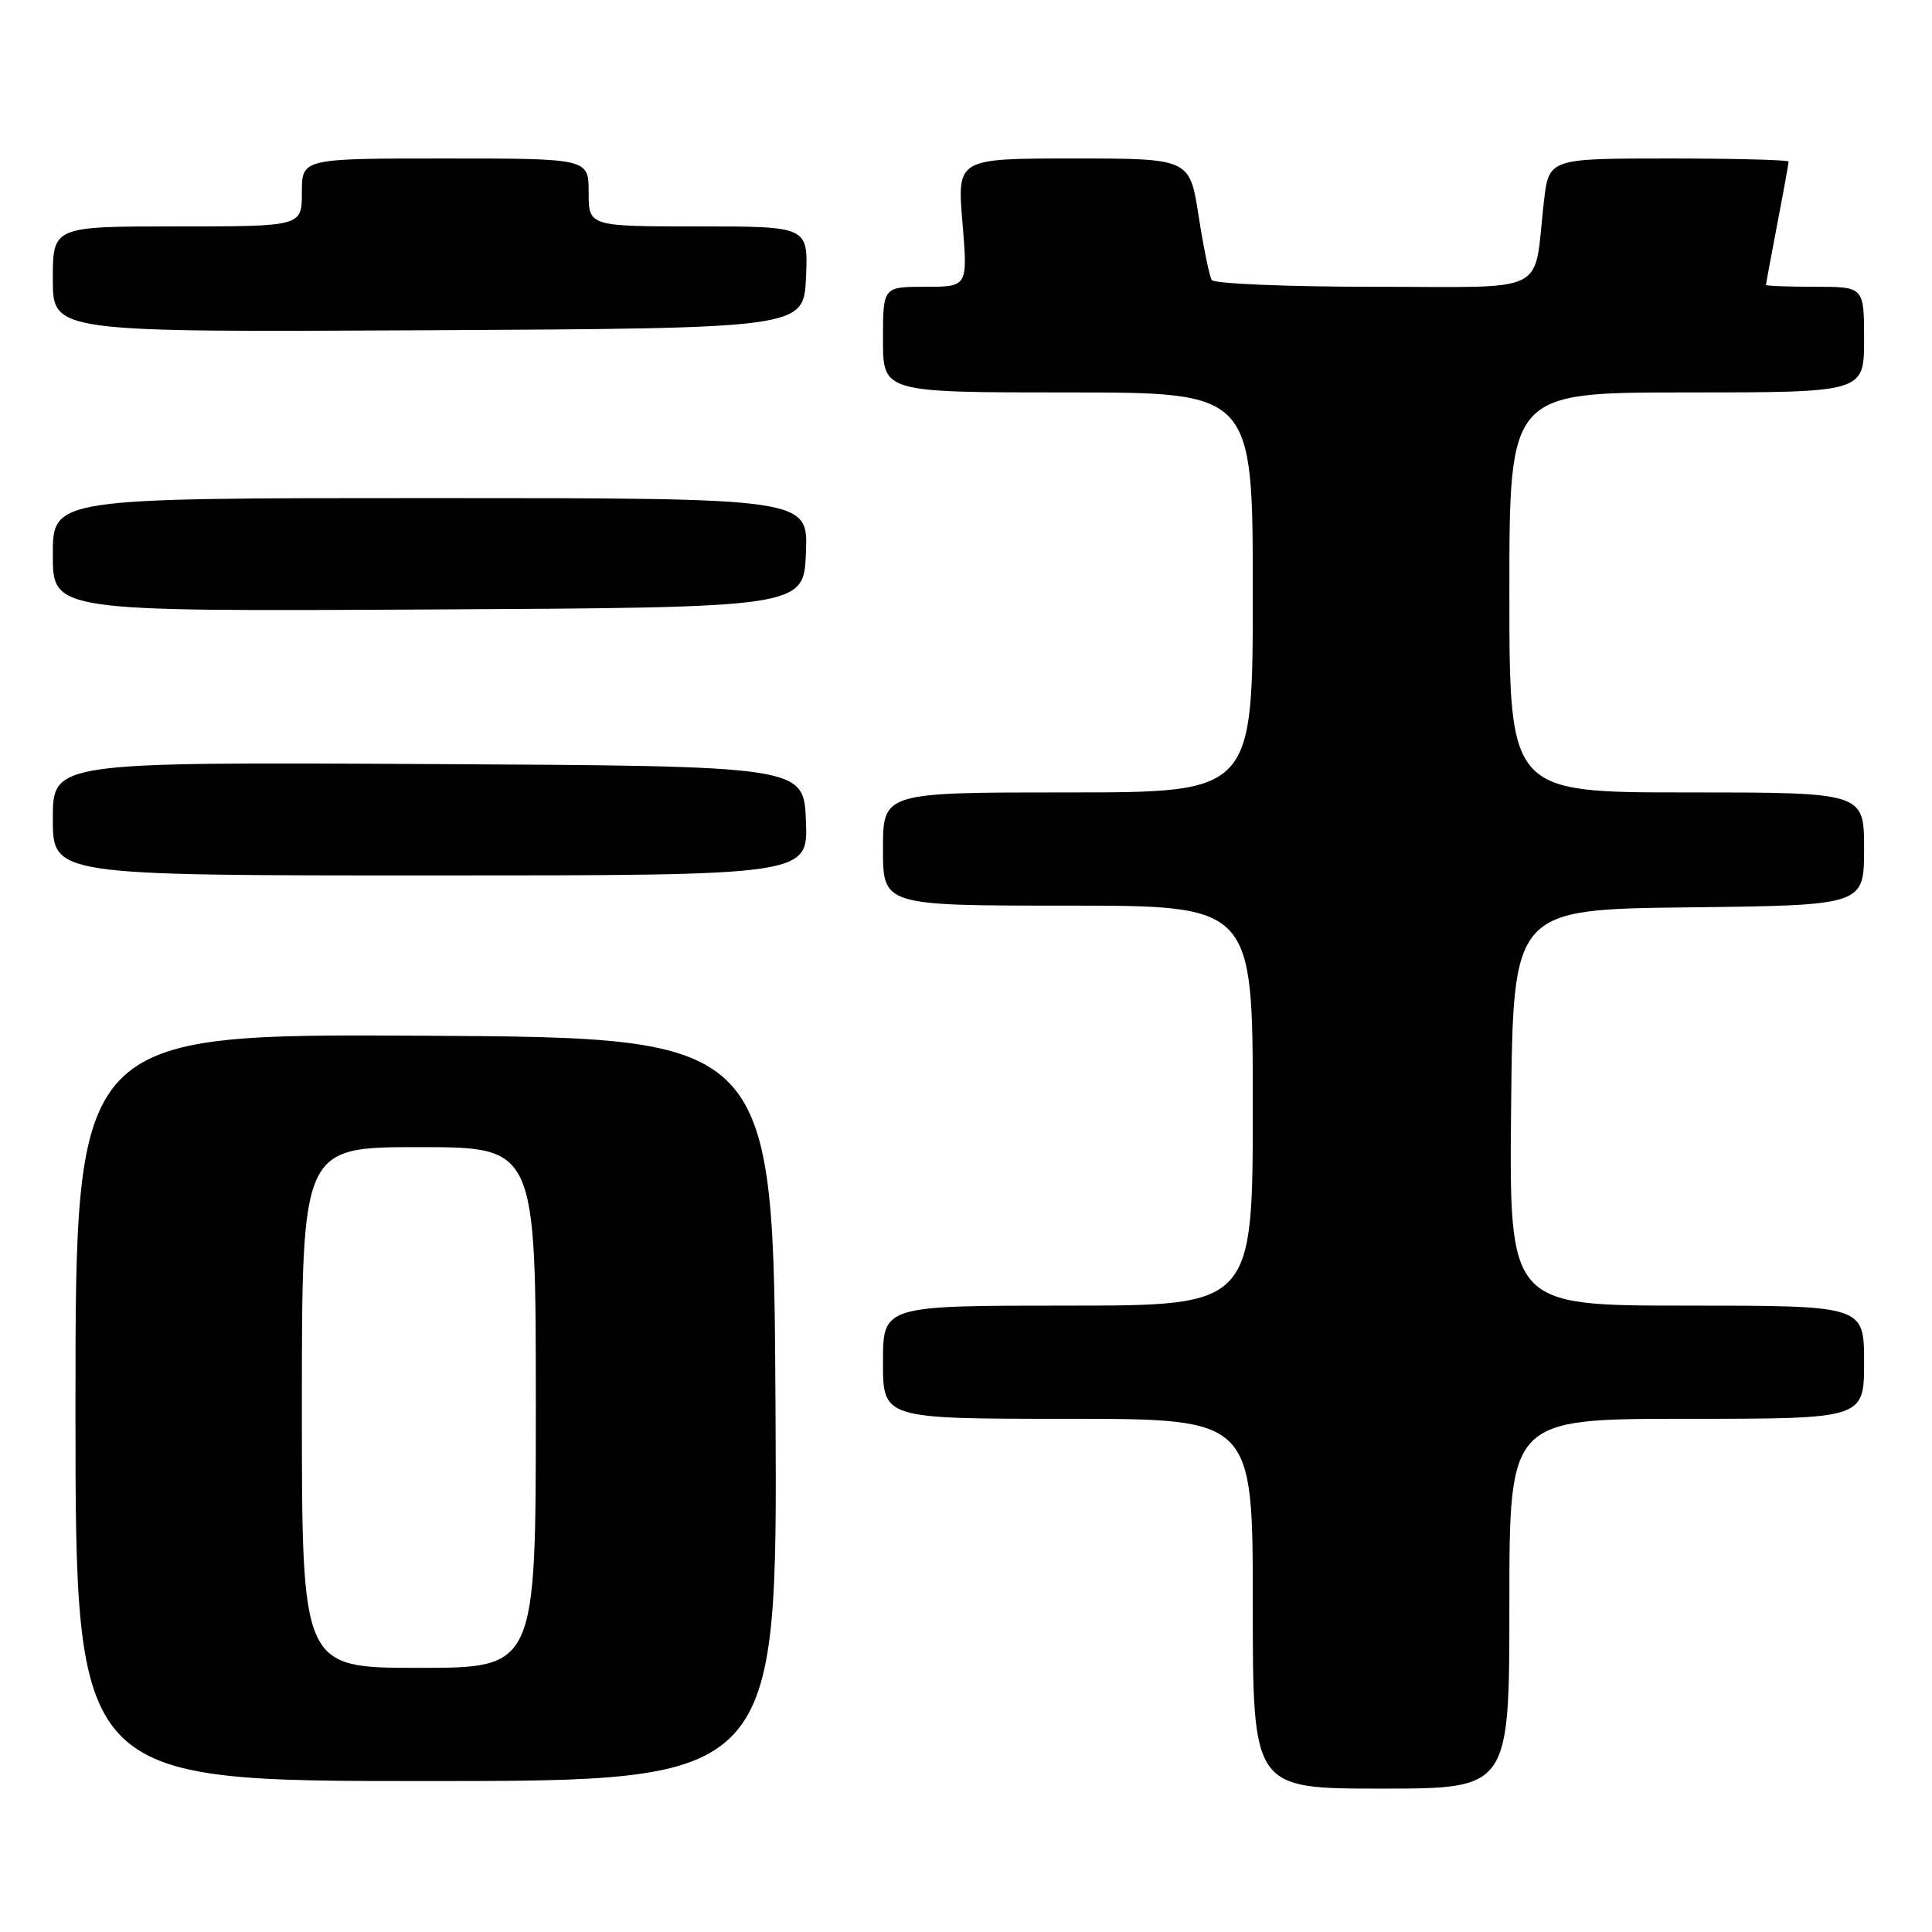 <?xml version="1.0" encoding="UTF-8" standalone="no"?>
<!DOCTYPE svg PUBLIC "-//W3C//DTD SVG 1.1//EN" "http://www.w3.org/Graphics/SVG/1.1/DTD/svg11.dtd" >
<svg xmlns="http://www.w3.org/2000/svg" xmlns:xlink="http://www.w3.org/1999/xlink" version="1.1" viewBox="0 0 256 256">
 <g >
 <path fill="currentColor"
d=" M 200.00 212.50 C 200.00 188.00 200.00 188.00 223.50 188.00 C 247.00 188.00 247.00 188.00 247.00 180.50 C 247.00 173.00 247.00 173.00 223.48 173.00 C 199.97 173.00 199.97 173.00 200.23 146.75 C 200.50 120.50 200.50 120.50 223.75 120.23 C 247.00 119.96 247.00 119.96 247.00 112.48 C 247.00 105.00 247.00 105.00 223.50 105.00 C 200.00 105.00 200.00 105.00 200.00 78.50 C 200.00 52.00 200.00 52.00 223.50 52.00 C 247.00 52.00 247.00 52.00 247.00 45.00 C 247.00 38.00 247.00 38.00 240.50 38.00 C 236.93 38.00 234.00 37.89 234.00 37.75 C 234.00 37.61 234.68 33.97 235.50 29.66 C 236.33 25.35 237.00 21.64 237.00 21.41 C 237.00 21.19 229.85 21.00 221.12 21.00 C 205.23 21.00 205.23 21.00 204.57 26.75 C 203.15 39.26 205.68 38.00 181.98 38.00 C 170.51 38.00 160.87 37.59 160.56 37.10 C 160.25 36.60 159.47 32.78 158.82 28.60 C 157.64 21.00 157.64 21.00 142.23 21.00 C 126.82 21.00 126.82 21.00 127.53 29.50 C 128.24 38.00 128.24 38.00 122.62 38.00 C 117.00 38.00 117.00 38.00 117.00 45.00 C 117.00 52.00 117.00 52.00 141.50 52.00 C 166.00 52.00 166.00 52.00 166.00 78.50 C 166.00 105.00 166.00 105.00 141.50 105.00 C 117.00 105.00 117.00 105.00 117.00 112.50 C 117.00 120.00 117.00 120.00 141.50 120.00 C 166.00 120.00 166.00 120.00 166.00 146.50 C 166.00 173.00 166.00 173.00 141.50 173.00 C 117.00 173.00 117.00 173.00 117.00 180.50 C 117.00 188.00 117.00 188.00 141.50 188.00 C 166.00 188.00 166.00 188.00 166.00 212.50 C 166.00 237.00 166.00 237.00 183.00 237.00 C 200.00 237.00 200.00 237.00 200.00 212.50 Z  M 102.76 186.75 C 102.50 137.50 102.50 137.50 56.25 137.24 C 10.00 136.98 10.00 136.98 10.00 186.49 C 10.00 236.00 10.00 236.00 56.51 236.00 C 103.02 236.00 103.02 236.00 102.76 186.75 Z  M 106.79 108.75 C 106.50 101.50 106.50 101.50 56.75 101.24 C 7.00 100.98 7.00 100.98 7.00 108.49 C 7.00 116.00 7.00 116.00 57.04 116.00 C 107.09 116.00 107.09 116.00 106.79 108.75 Z  M 106.79 73.25 C 107.09 66.00 107.09 66.00 57.04 66.00 C 7.00 66.00 7.00 66.00 7.00 73.51 C 7.00 81.02 7.00 81.02 56.75 80.76 C 106.50 80.50 106.50 80.50 106.79 73.25 Z  M 106.80 36.75 C 107.09 30.00 107.09 30.00 92.55 30.00 C 78.00 30.00 78.00 30.00 78.00 25.50 C 78.00 21.00 78.00 21.00 59.00 21.00 C 40.00 21.00 40.00 21.00 40.00 25.50 C 40.00 30.00 40.00 30.00 23.50 30.00 C 7.00 30.00 7.00 30.00 7.00 37.01 C 7.00 44.02 7.00 44.02 56.75 43.76 C 106.50 43.50 106.50 43.50 106.80 36.75 Z  M 40.00 186.50 C 40.00 152.00 40.00 152.00 55.50 152.00 C 71.00 152.00 71.00 152.00 71.00 186.50 C 71.00 221.00 71.00 221.00 55.50 221.00 C 40.00 221.00 40.00 221.00 40.00 186.50 Z "/>
</g>
</svg>